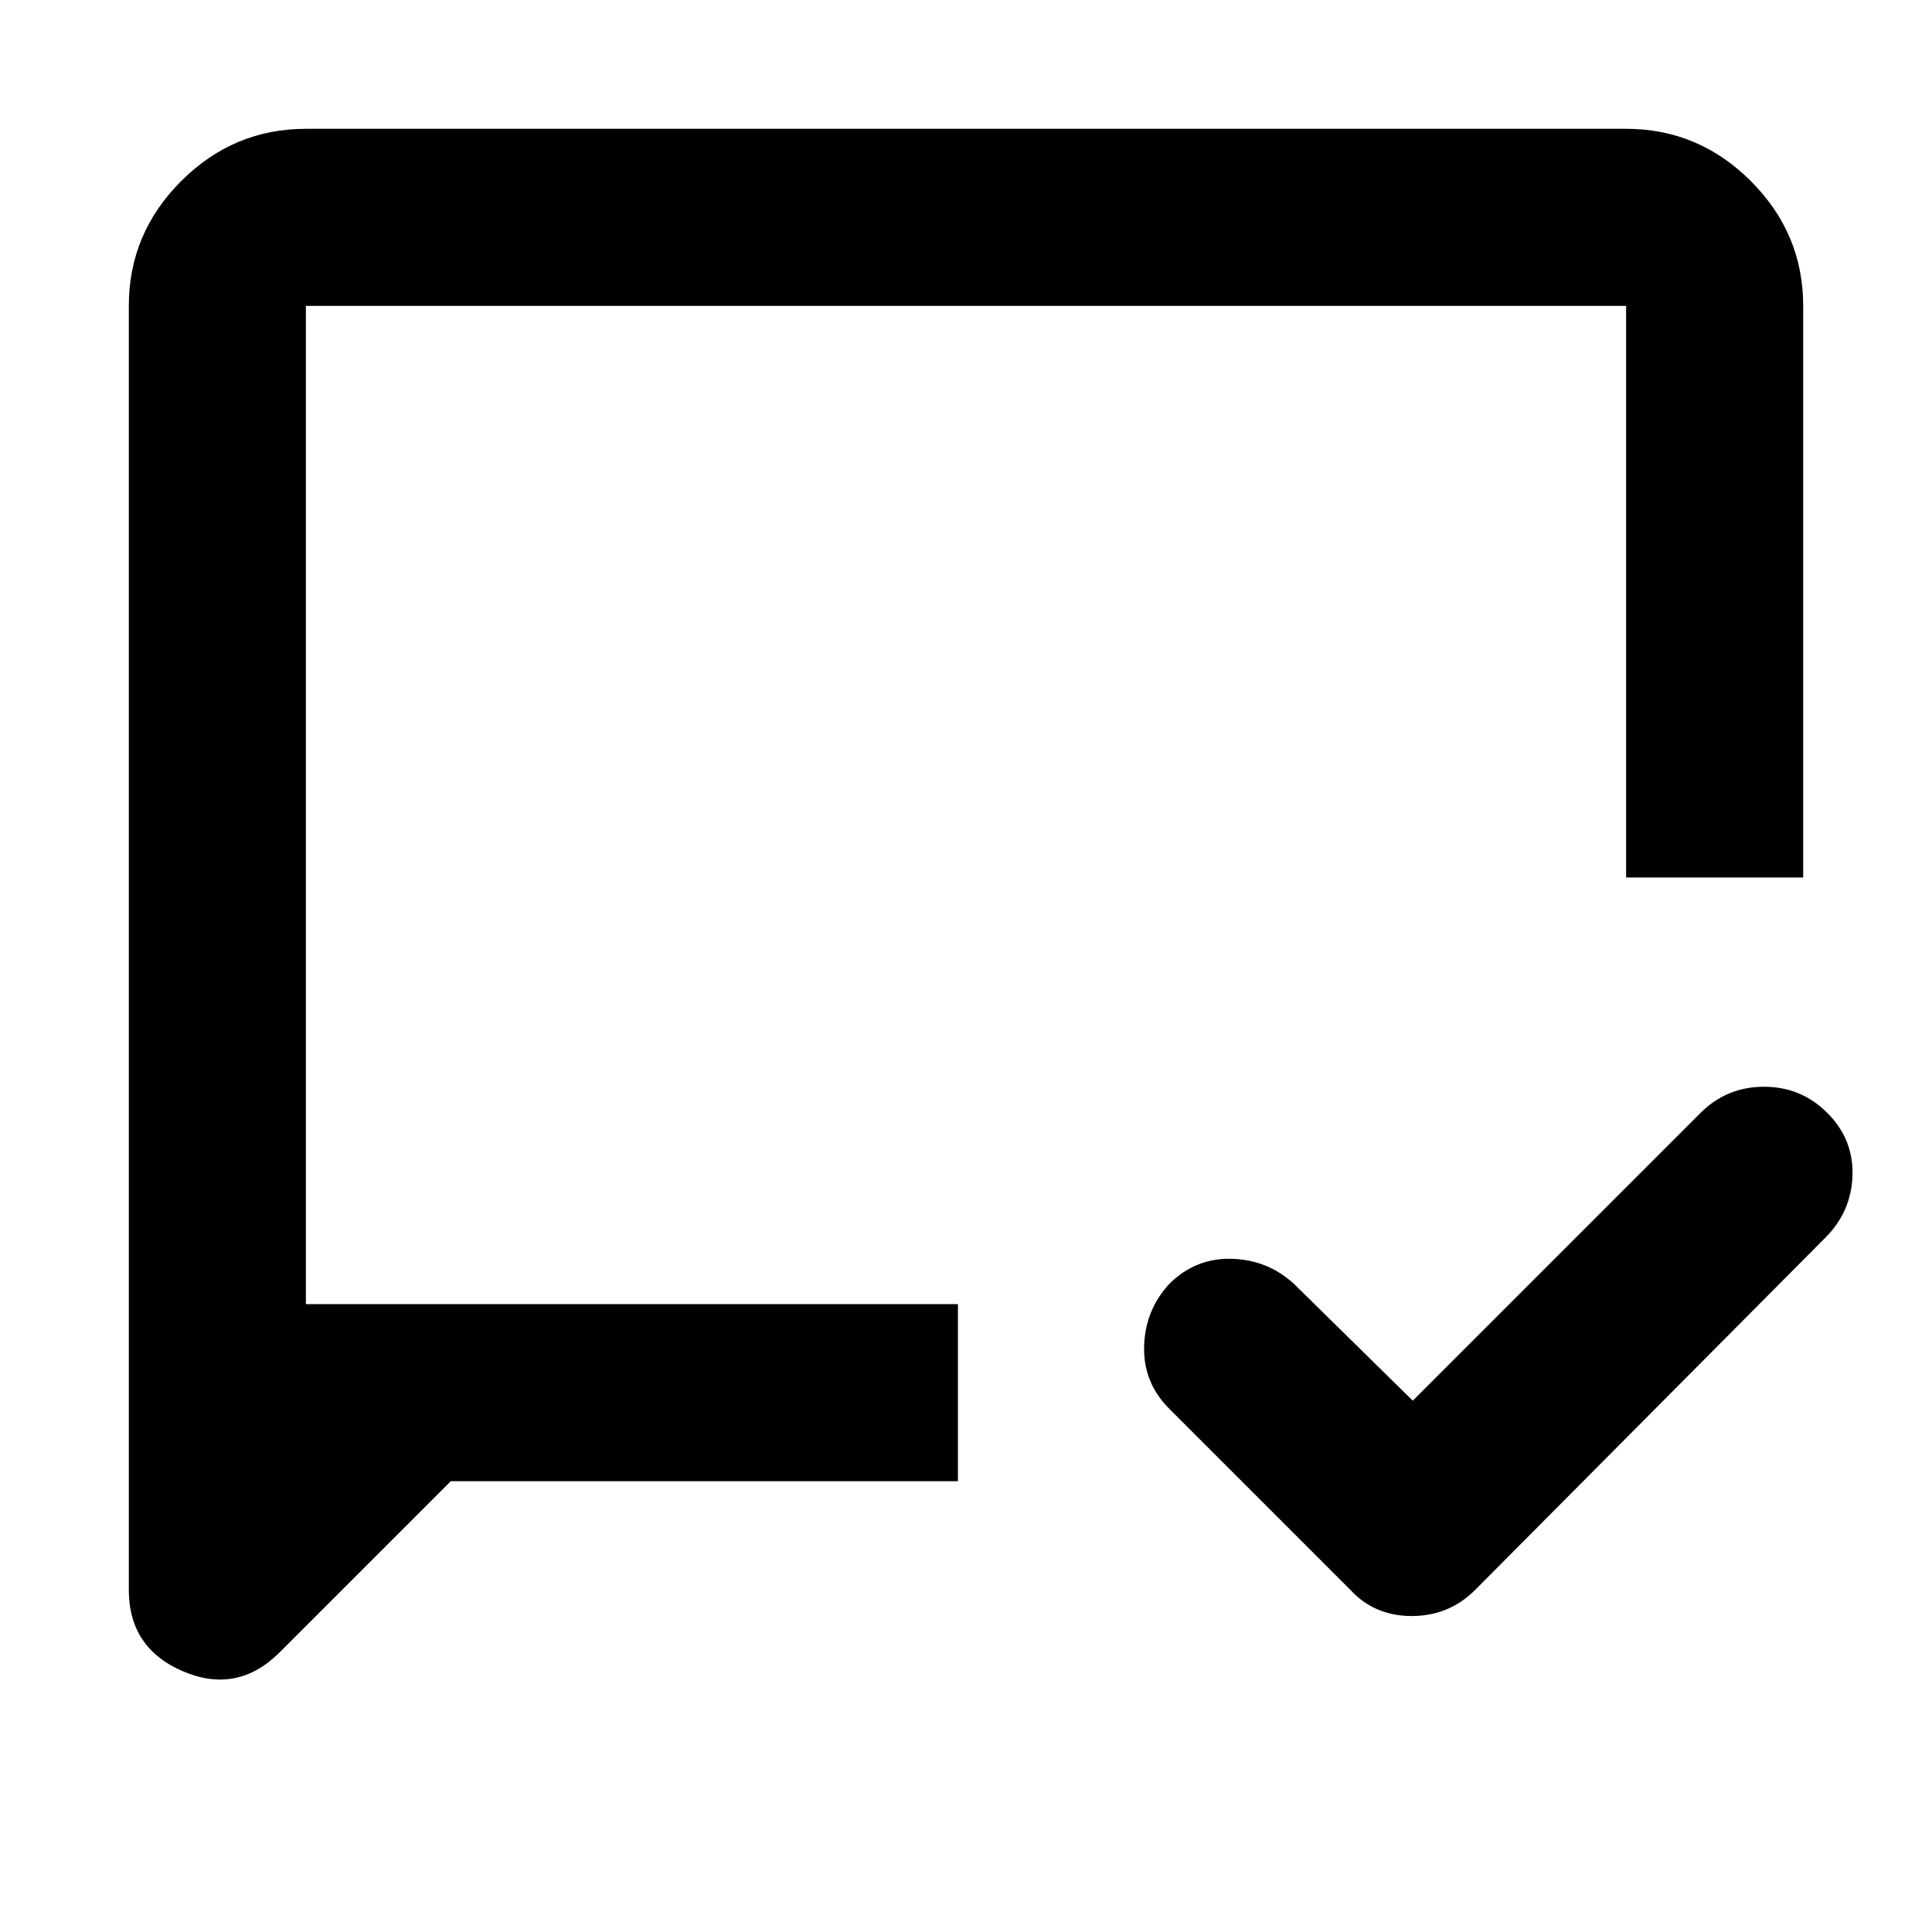 <svg xmlns="http://www.w3.org/2000/svg" height="40" width="40"><path d="m29.25 29 5.958-5.958q.542-.542 1.313-.542.771 0 1.312.542.542.541.521 1.291-.021.75-.562 1.292l-7.25 7.292q-.542.541-1.313.541-.771 0-1.271-.541l-3.75-3.75q-.541-.542-.52-1.292.02-.75.52-1.292.542-.541 1.292-.521.75.021 1.292.521ZM9.333 30.667l-3.541 3.541q-.875.875-2 .396t-1.125-1.687V6.333q0-1.5 1.083-2.583 1.083-1.083 2.583-1.083h27.334q1.5 0 2.583 1.083 1.083 1.083 1.083 2.583v11.834h-3.666V6.333H6.333V27h13.5v3.667Zm-3-3.667V6.333Z"/></svg>